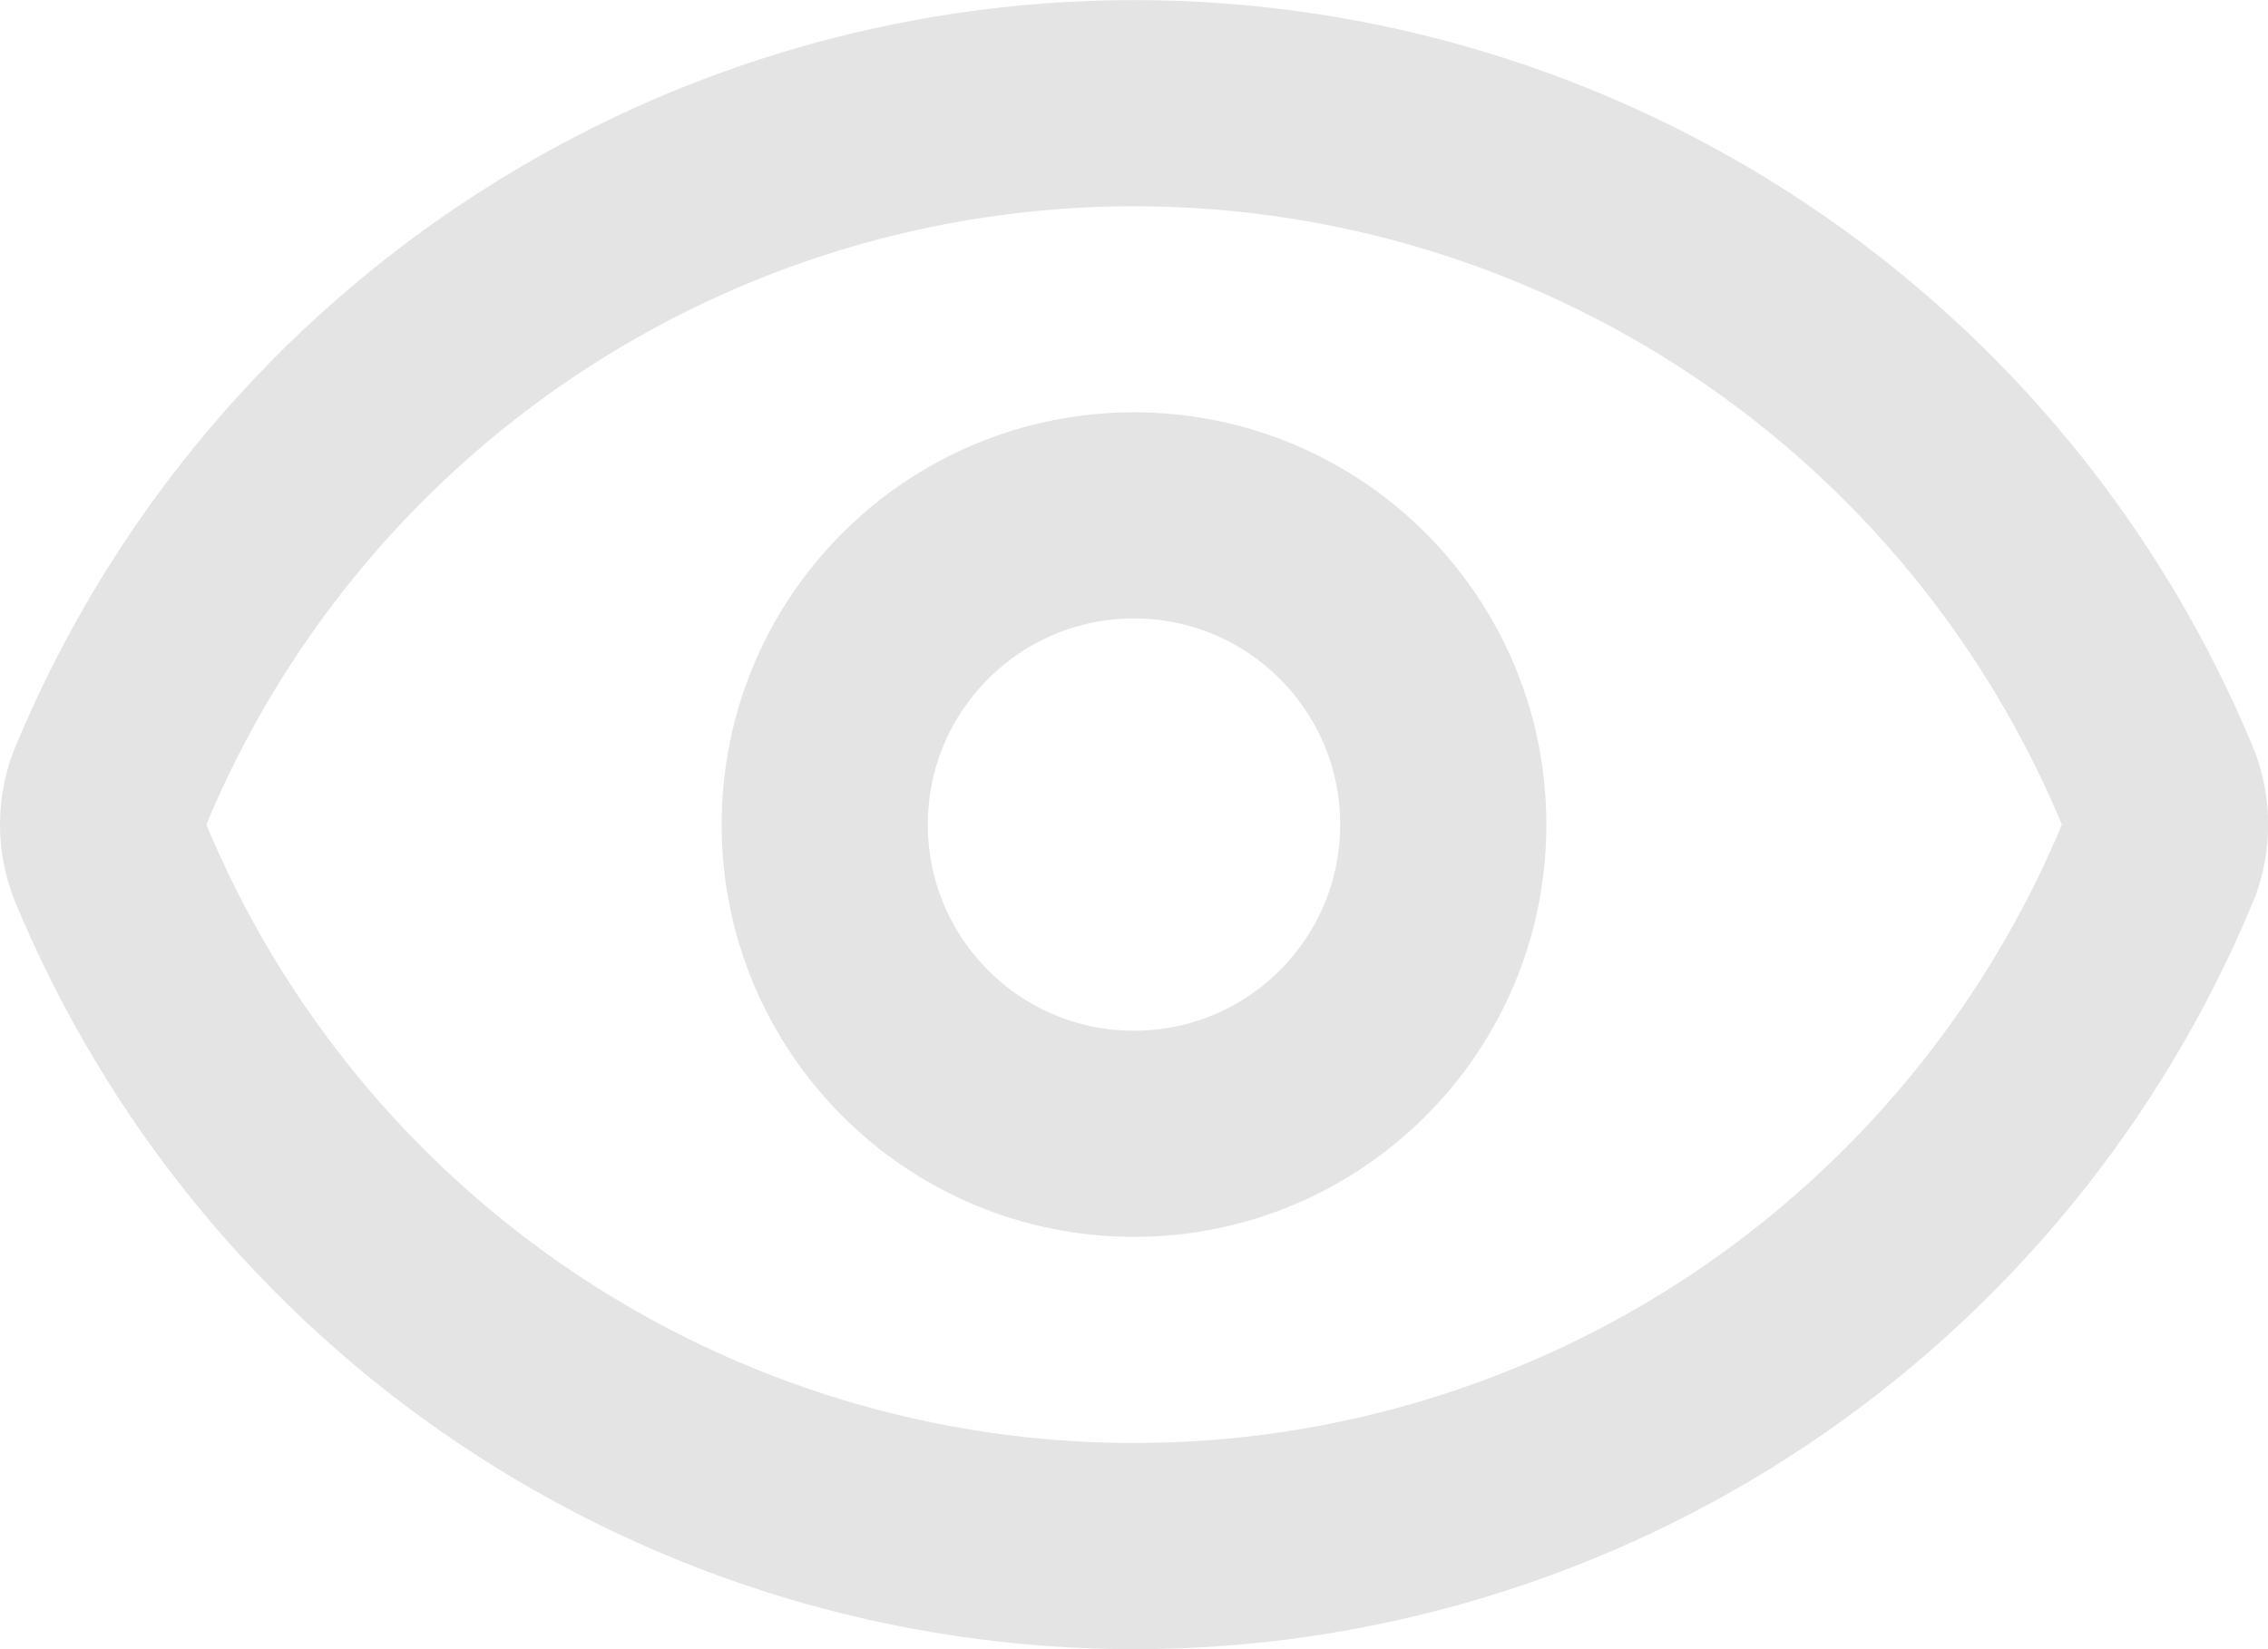 <svg width="22" height="16" viewBox="0 0 22 16" fill="none" xmlns="http://www.w3.org/2000/svg">
<path d="M1.063 8.348C0.979 8.124 0.979 7.877 1.063 7.652C1.874 5.684 3.252 4.001 5.021 2.817C6.791 1.633 8.872 1.001 11.001 1.001C13.13 1.001 15.21 1.633 16.98 2.817C18.749 4.001 20.127 5.684 20.939 7.652C21.022 7.877 21.022 8.124 20.939 8.348C20.127 10.316 18.749 11.999 16.98 13.184C15.21 14.368 13.13 15 11.001 15C8.872 15 6.791 14.368 5.021 13.184C3.252 11.999 1.874 10.316 1.063 8.348Z" stroke="#E4E4E4" stroke-width="2" stroke-linecap="round" stroke-linejoin="round"/>
<path d="M11 11C12.657 11 14 9.657 14 8C14 6.343 12.657 5 11 5C9.343 5 8 6.343 8 8C8 9.657 9.343 11 11 11Z" stroke="#E4E4E4" stroke-width="2" stroke-linecap="round" stroke-linejoin="round"/>
</svg>
